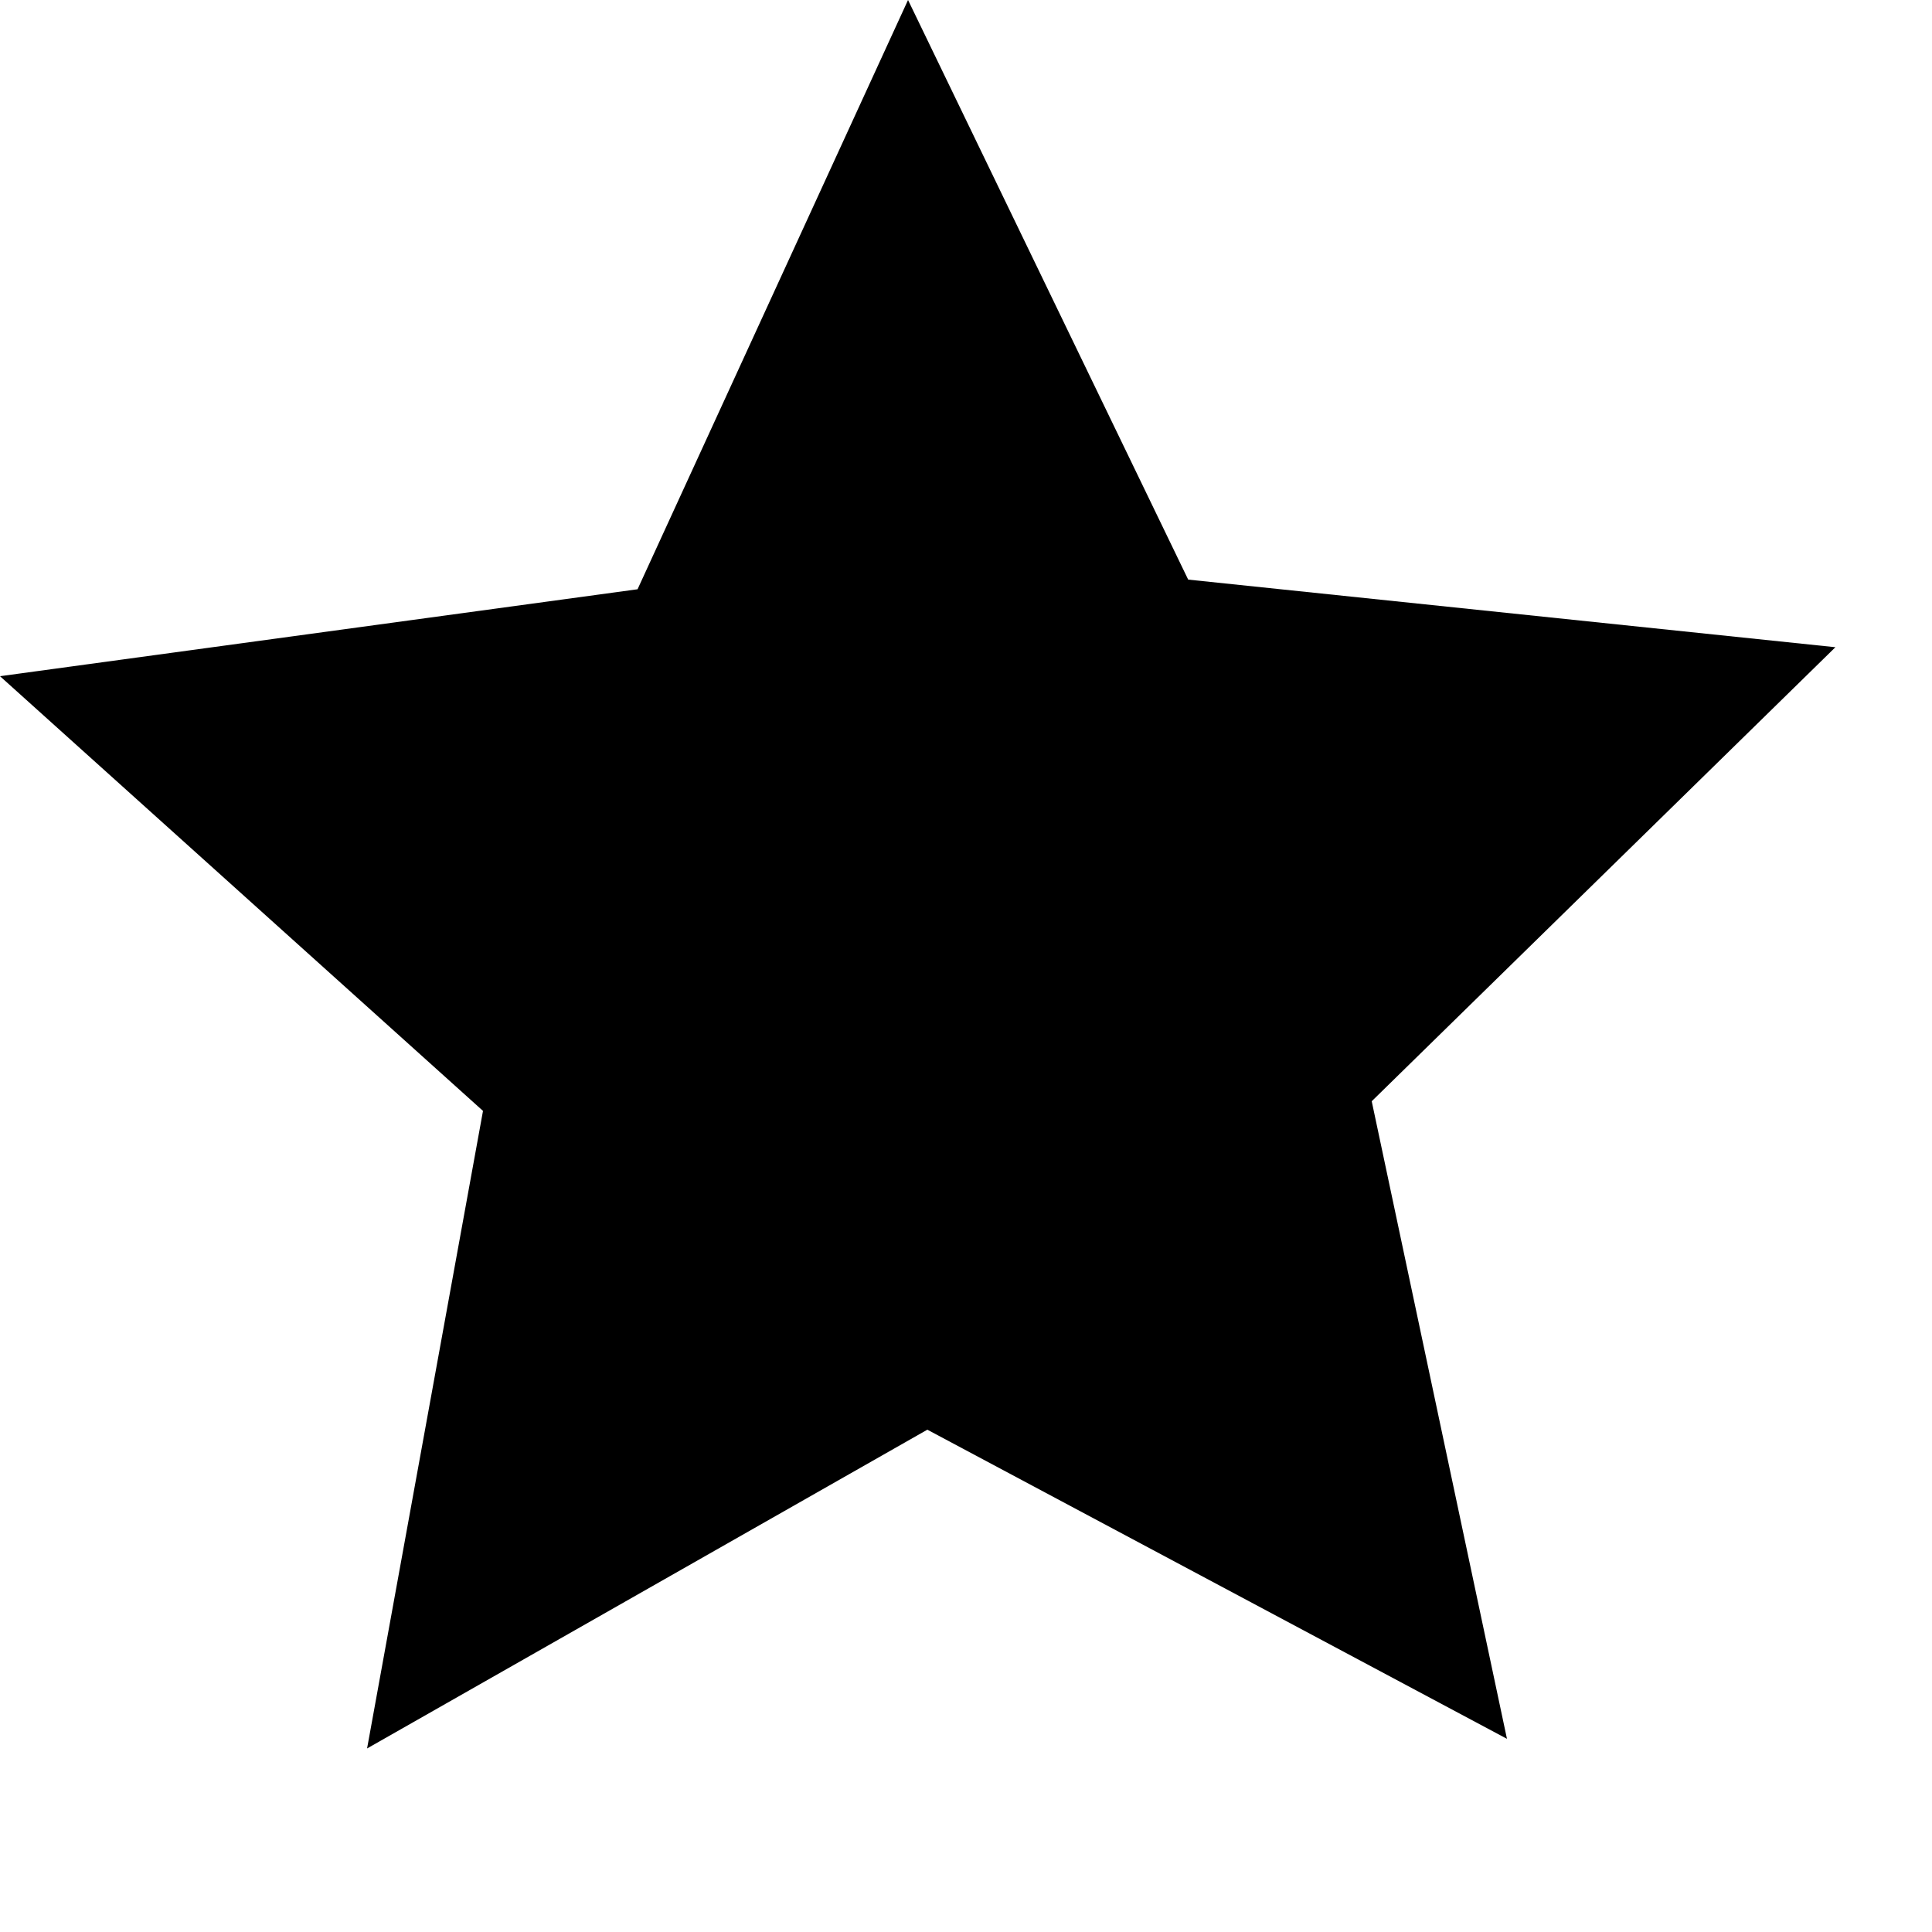 <?xml version="1.0" encoding="utf-8"?>
<svg version="1.1" id="Layer_1"
xmlns="http://www.w3.org/2000/svg"
xmlns:xlink="http://www.w3.org/1999/xlink"
xmlns:author="http://www.sothink.com"
width="10px" height="10px"
xml:space="preserve">
<g id="453" transform="matrix(1, 0, 0, 1, 4.75, 4.95)">
<path style="fill:#000000;fill-opacity:1" d="M4.75,-1.6L2.35 0.75L3.05 4.05L0.05 2.45L-2.85 4.1L-2.25 0.8L-4.75 -1.45L-1.45 -1.9L-0.05 -4.95L1.4 -1.95L4.75 -1.6" />
</g>
</svg>
